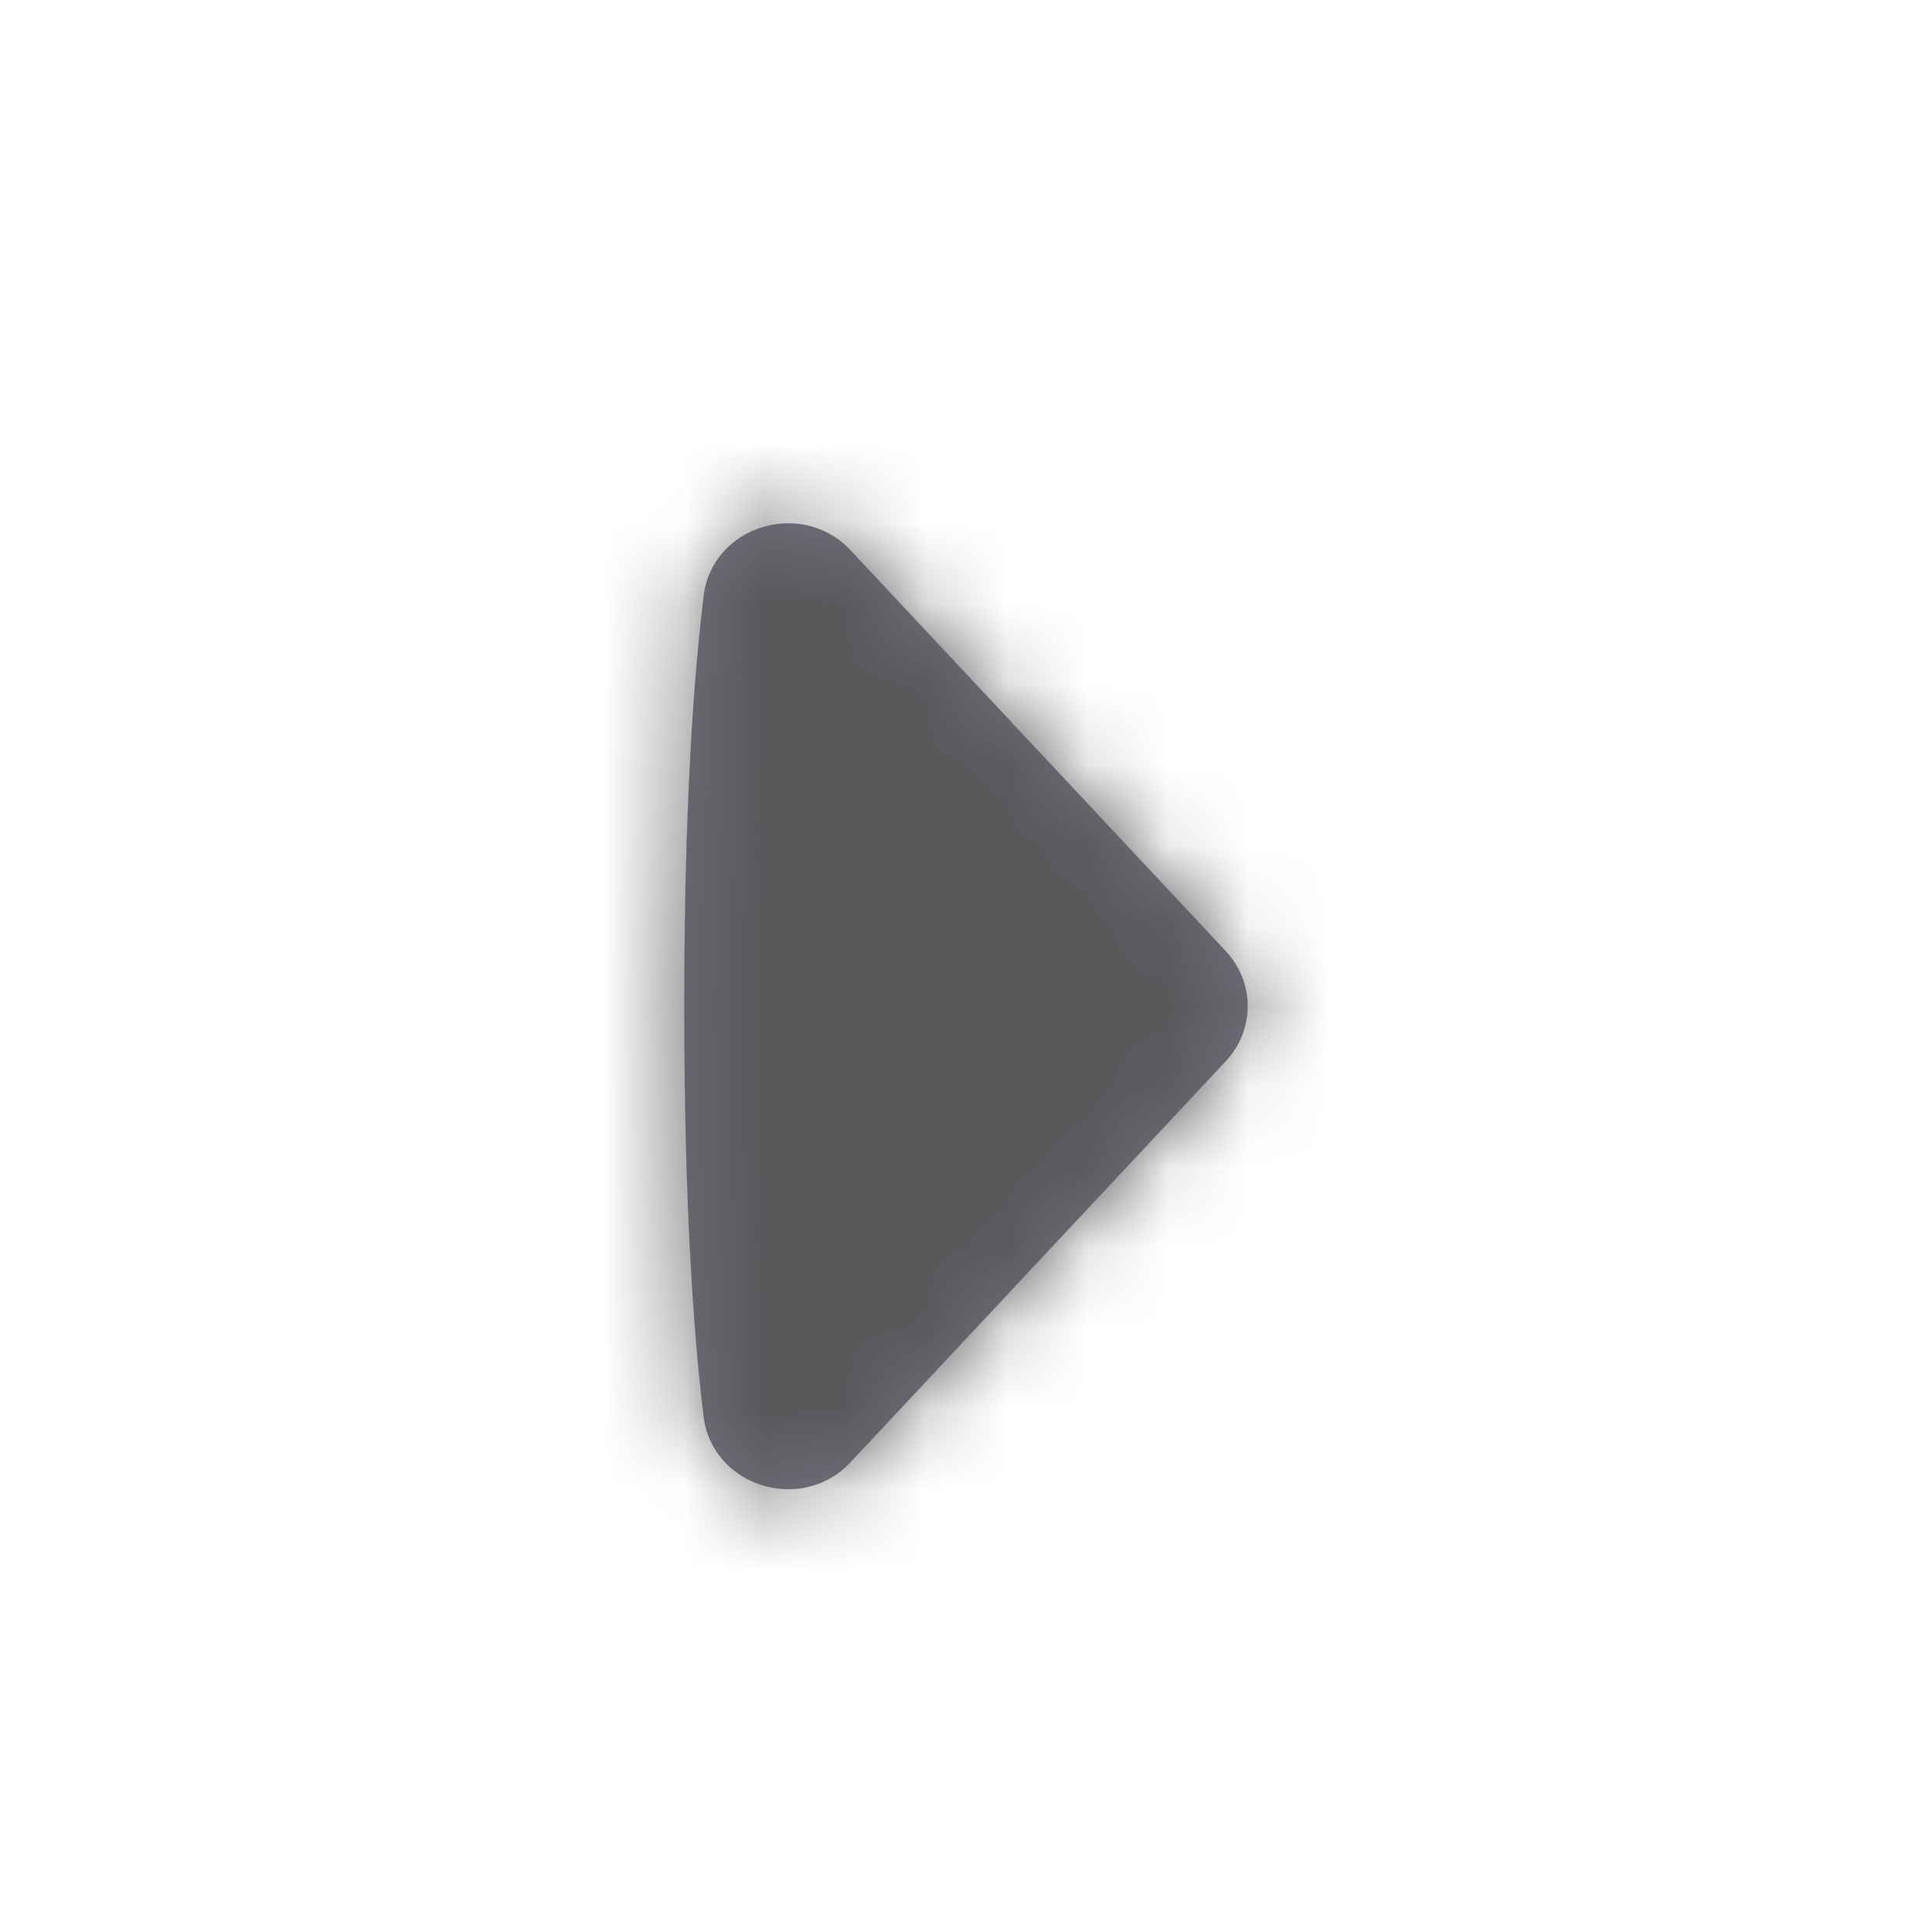 <svg width="24" height="24" viewBox="0 0 24 24" fill="none" xmlns="http://www.w3.org/2000/svg">
<g id="icon system/D/Dropdown/Right">
<path id="Fill 1" fill-rule="evenodd" clip-rule="evenodd" d="M10.567 6.837C9.959 6.187 8.847 6.533 8.74 7.404L8.698 7.782C8.593 8.781 8.511 10.174 8.501 12.106L8.5 12.499C8.5 14.905 8.609 16.52 8.74 17.596C8.847 18.466 9.959 18.814 10.567 18.163L15.228 13.182C15.59 12.794 15.59 12.204 15.228 11.816L10.567 6.837Z" fill="#70717D"/>
<mask id="mask0_0_5396" style="mask-type:alpha" maskUnits="userSpaceOnUse" x="8" y="6" width="8" height="13">
<path id="Fill 1_2" fill-rule="evenodd" clip-rule="evenodd" d="M10.567 6.837C9.959 6.187 8.847 6.533 8.74 7.404L8.698 7.782C8.593 8.781 8.511 10.174 8.501 12.106L8.5 12.499C8.5 14.905 8.609 16.52 8.74 17.596C8.847 18.466 9.959 18.814 10.567 18.163L15.228 13.182C15.59 12.794 15.59 12.204 15.228 11.816L10.567 6.837Z" fill="white"/>
</mask>
<g mask="url(#mask0_0_5396)">
<g id="Color/1. Shades/2. Secondary">
<rect id="color" width="24" height="24" fill="#58585B"/>
</g>
</g>
</g>
</svg>
